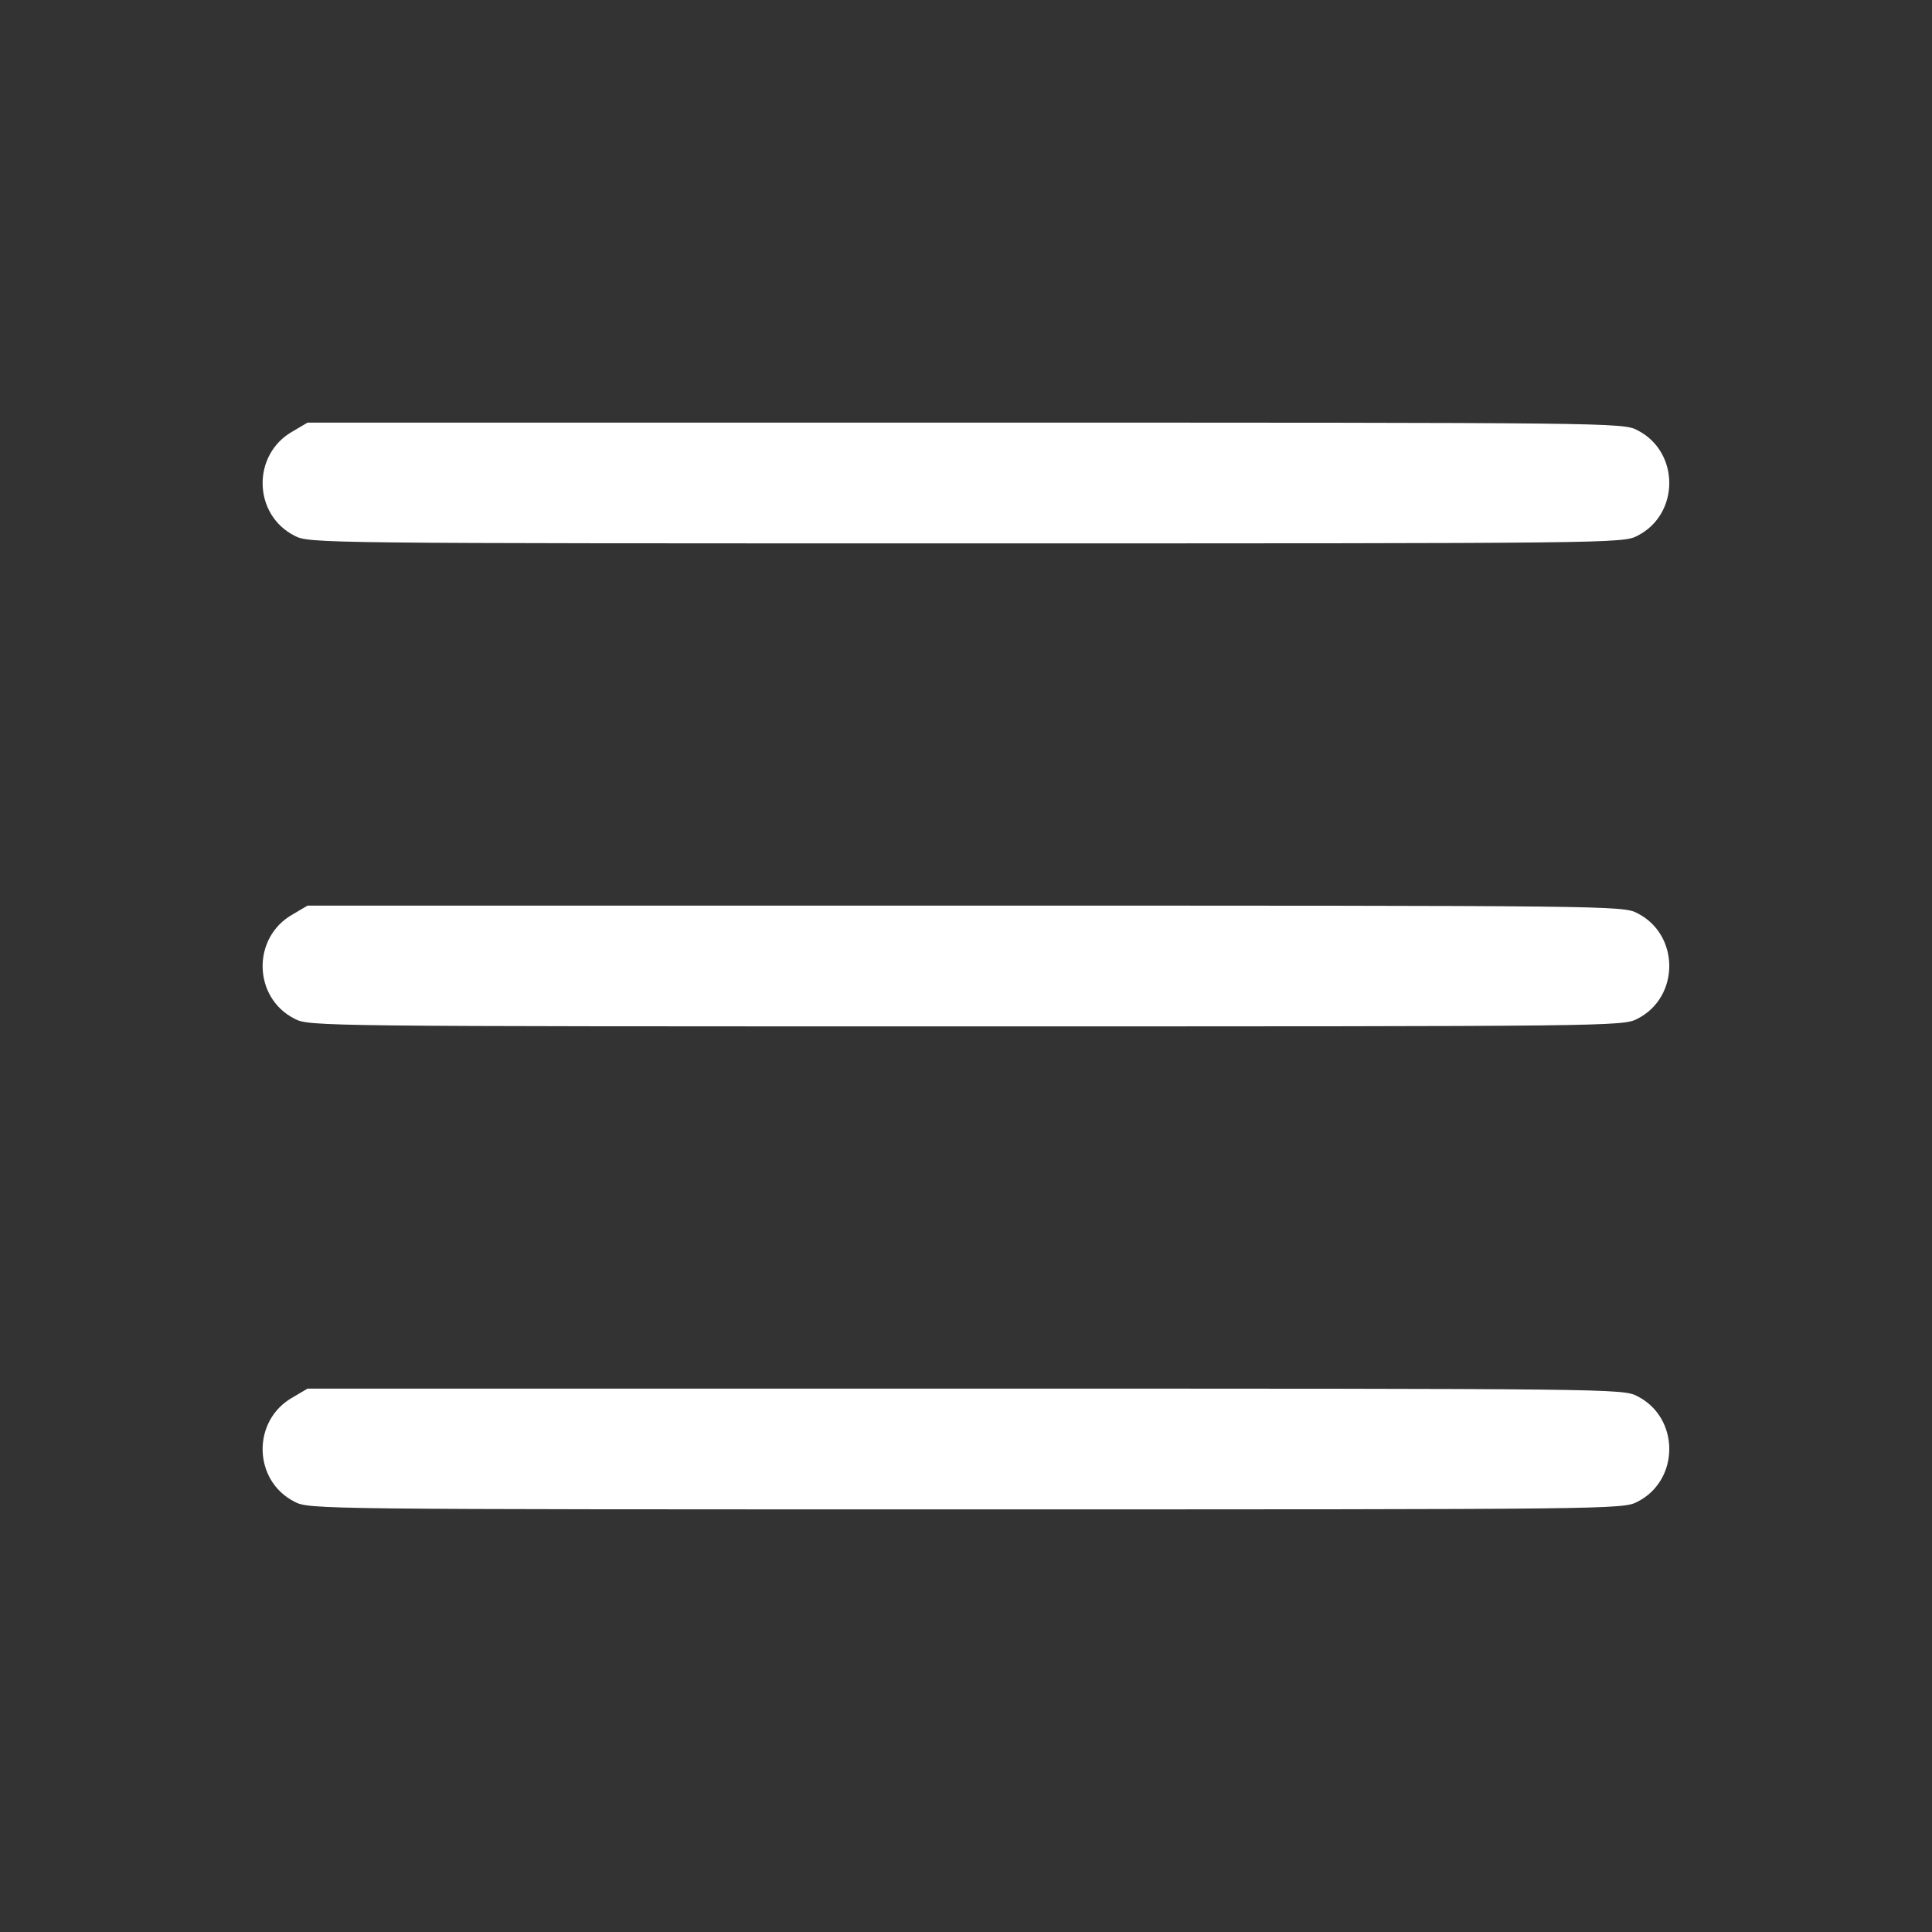 <?xml version="1.0" standalone="no"?>
<!DOCTYPE svg PUBLIC "-//W3C//DTD SVG 20010904//EN"
 "http://www.w3.org/TR/2001/REC-SVG-20010904/DTD/svg10.dtd">
<svg version="1.0" xmlns="http://www.w3.org/2000/svg"
 width="512pt" height="512pt" viewBox="0 0 512 512"
 preserveAspectRatio="xMidYMid meet">

<rect x="0" y="0" width="512" height="512" fill="#333333" stroke="none"/>

<g transform="translate(0,512) scale(0.1,-0.1)"
fill="#fff" stroke="none">
<path d="M776 3977 c-109 -61 -106 -221 5 -277 38 -20 67 -20 1779 -20 1712 0
1741 0 1779 20 113 57 113 223 0 280 -38 20 -67 20 -1781 20 l-1743 0 -39 -23z"/>
<path d="M776 2697 c-109 -61 -106 -221 5 -277 38 -20 67 -20 1779 -20 1712 0
1741 0 1779 20 113 57 113 223 0 280 -38 20 -67 20 -1781 20 l-1743 0 -39 -23z"/>
<path d="M776 1417 c-109 -61 -106 -221 5 -277 38 -20 67 -20 1779 -20 1712 0
1741 0 1779 20 113 57 113 223 0 280 -38 20 -67 20 -1781 20 l-1743 0 -39 -23z"/>
</g>
</svg>
